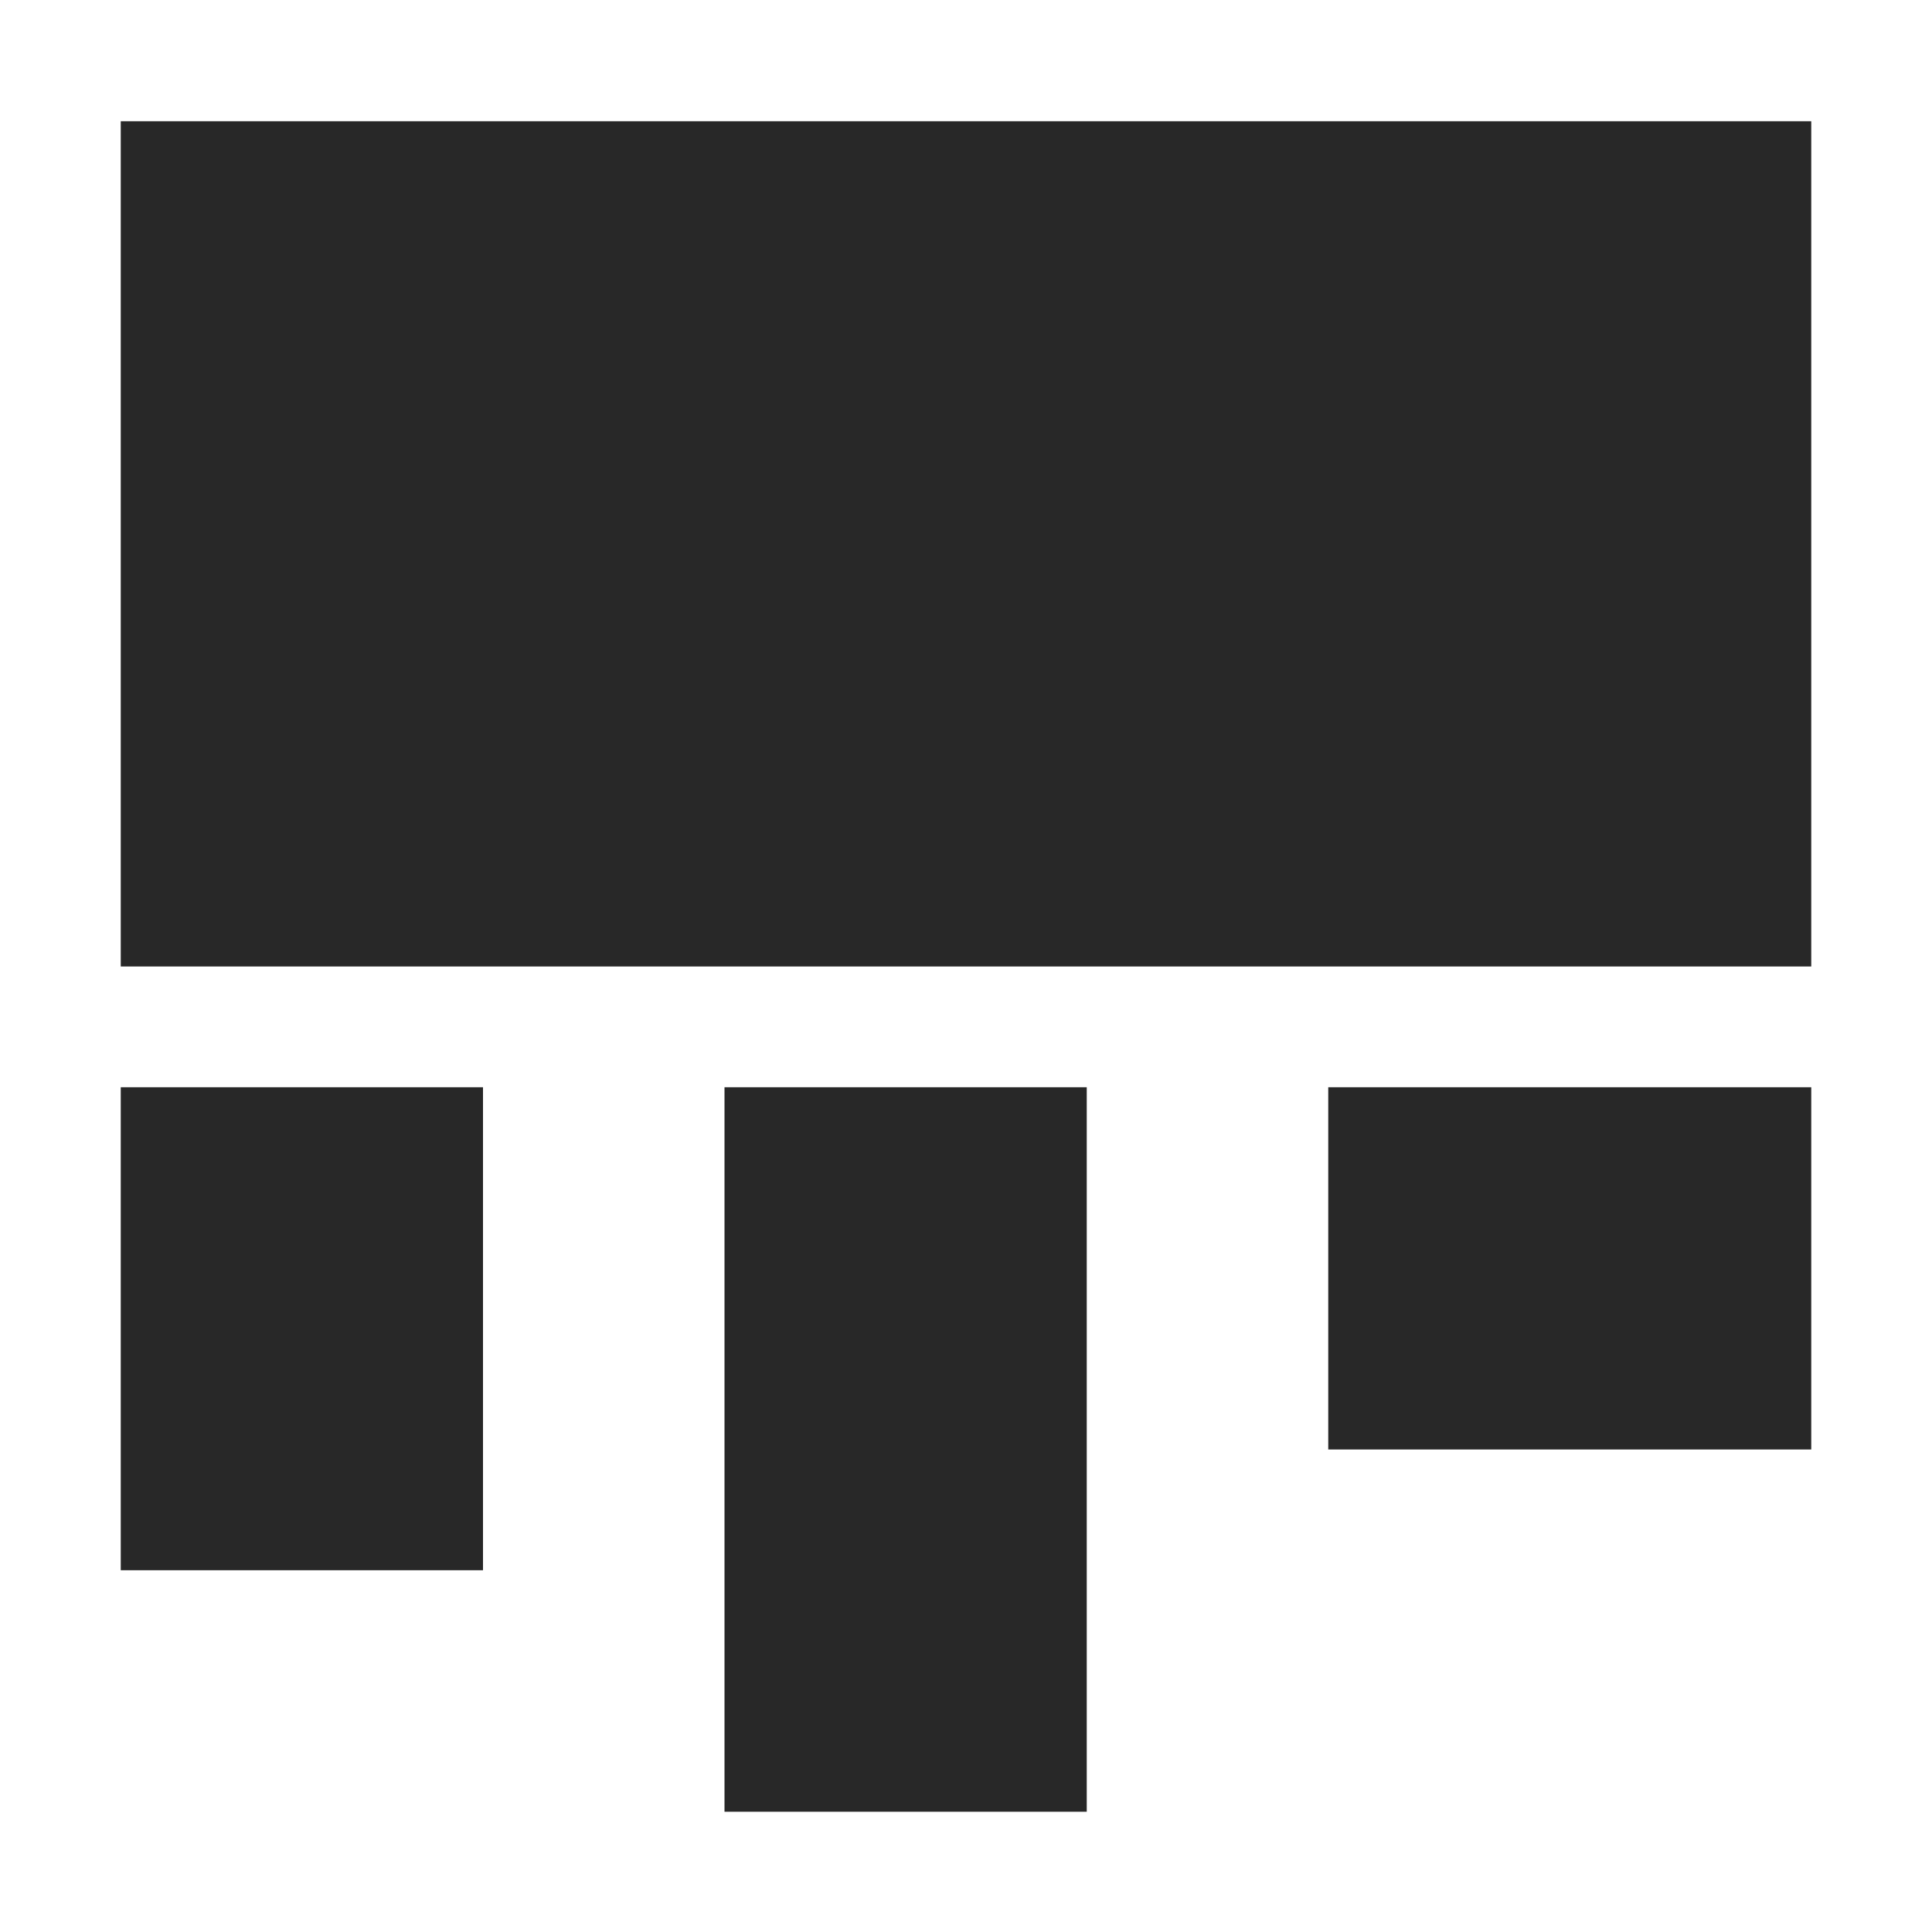 <svg width="16" height="16" version="1.1" xmlns="http://www.w3.org/2000/svg">
  <defs>
    <style id="current-color-scheme" type="text/css">.ColorScheme-Text { color:#282828; } .ColorScheme-Highlight { color:#458588; }</style>
  </defs>
  <path class="ColorScheme-Text" d="m1 1.004v7h14v-7h-14zm0 8v4h3v-4h-3zm5 0v6h3v-6h-3zm5 0v3h4v-3h-4z" fill="currentColor"/>
</svg>
